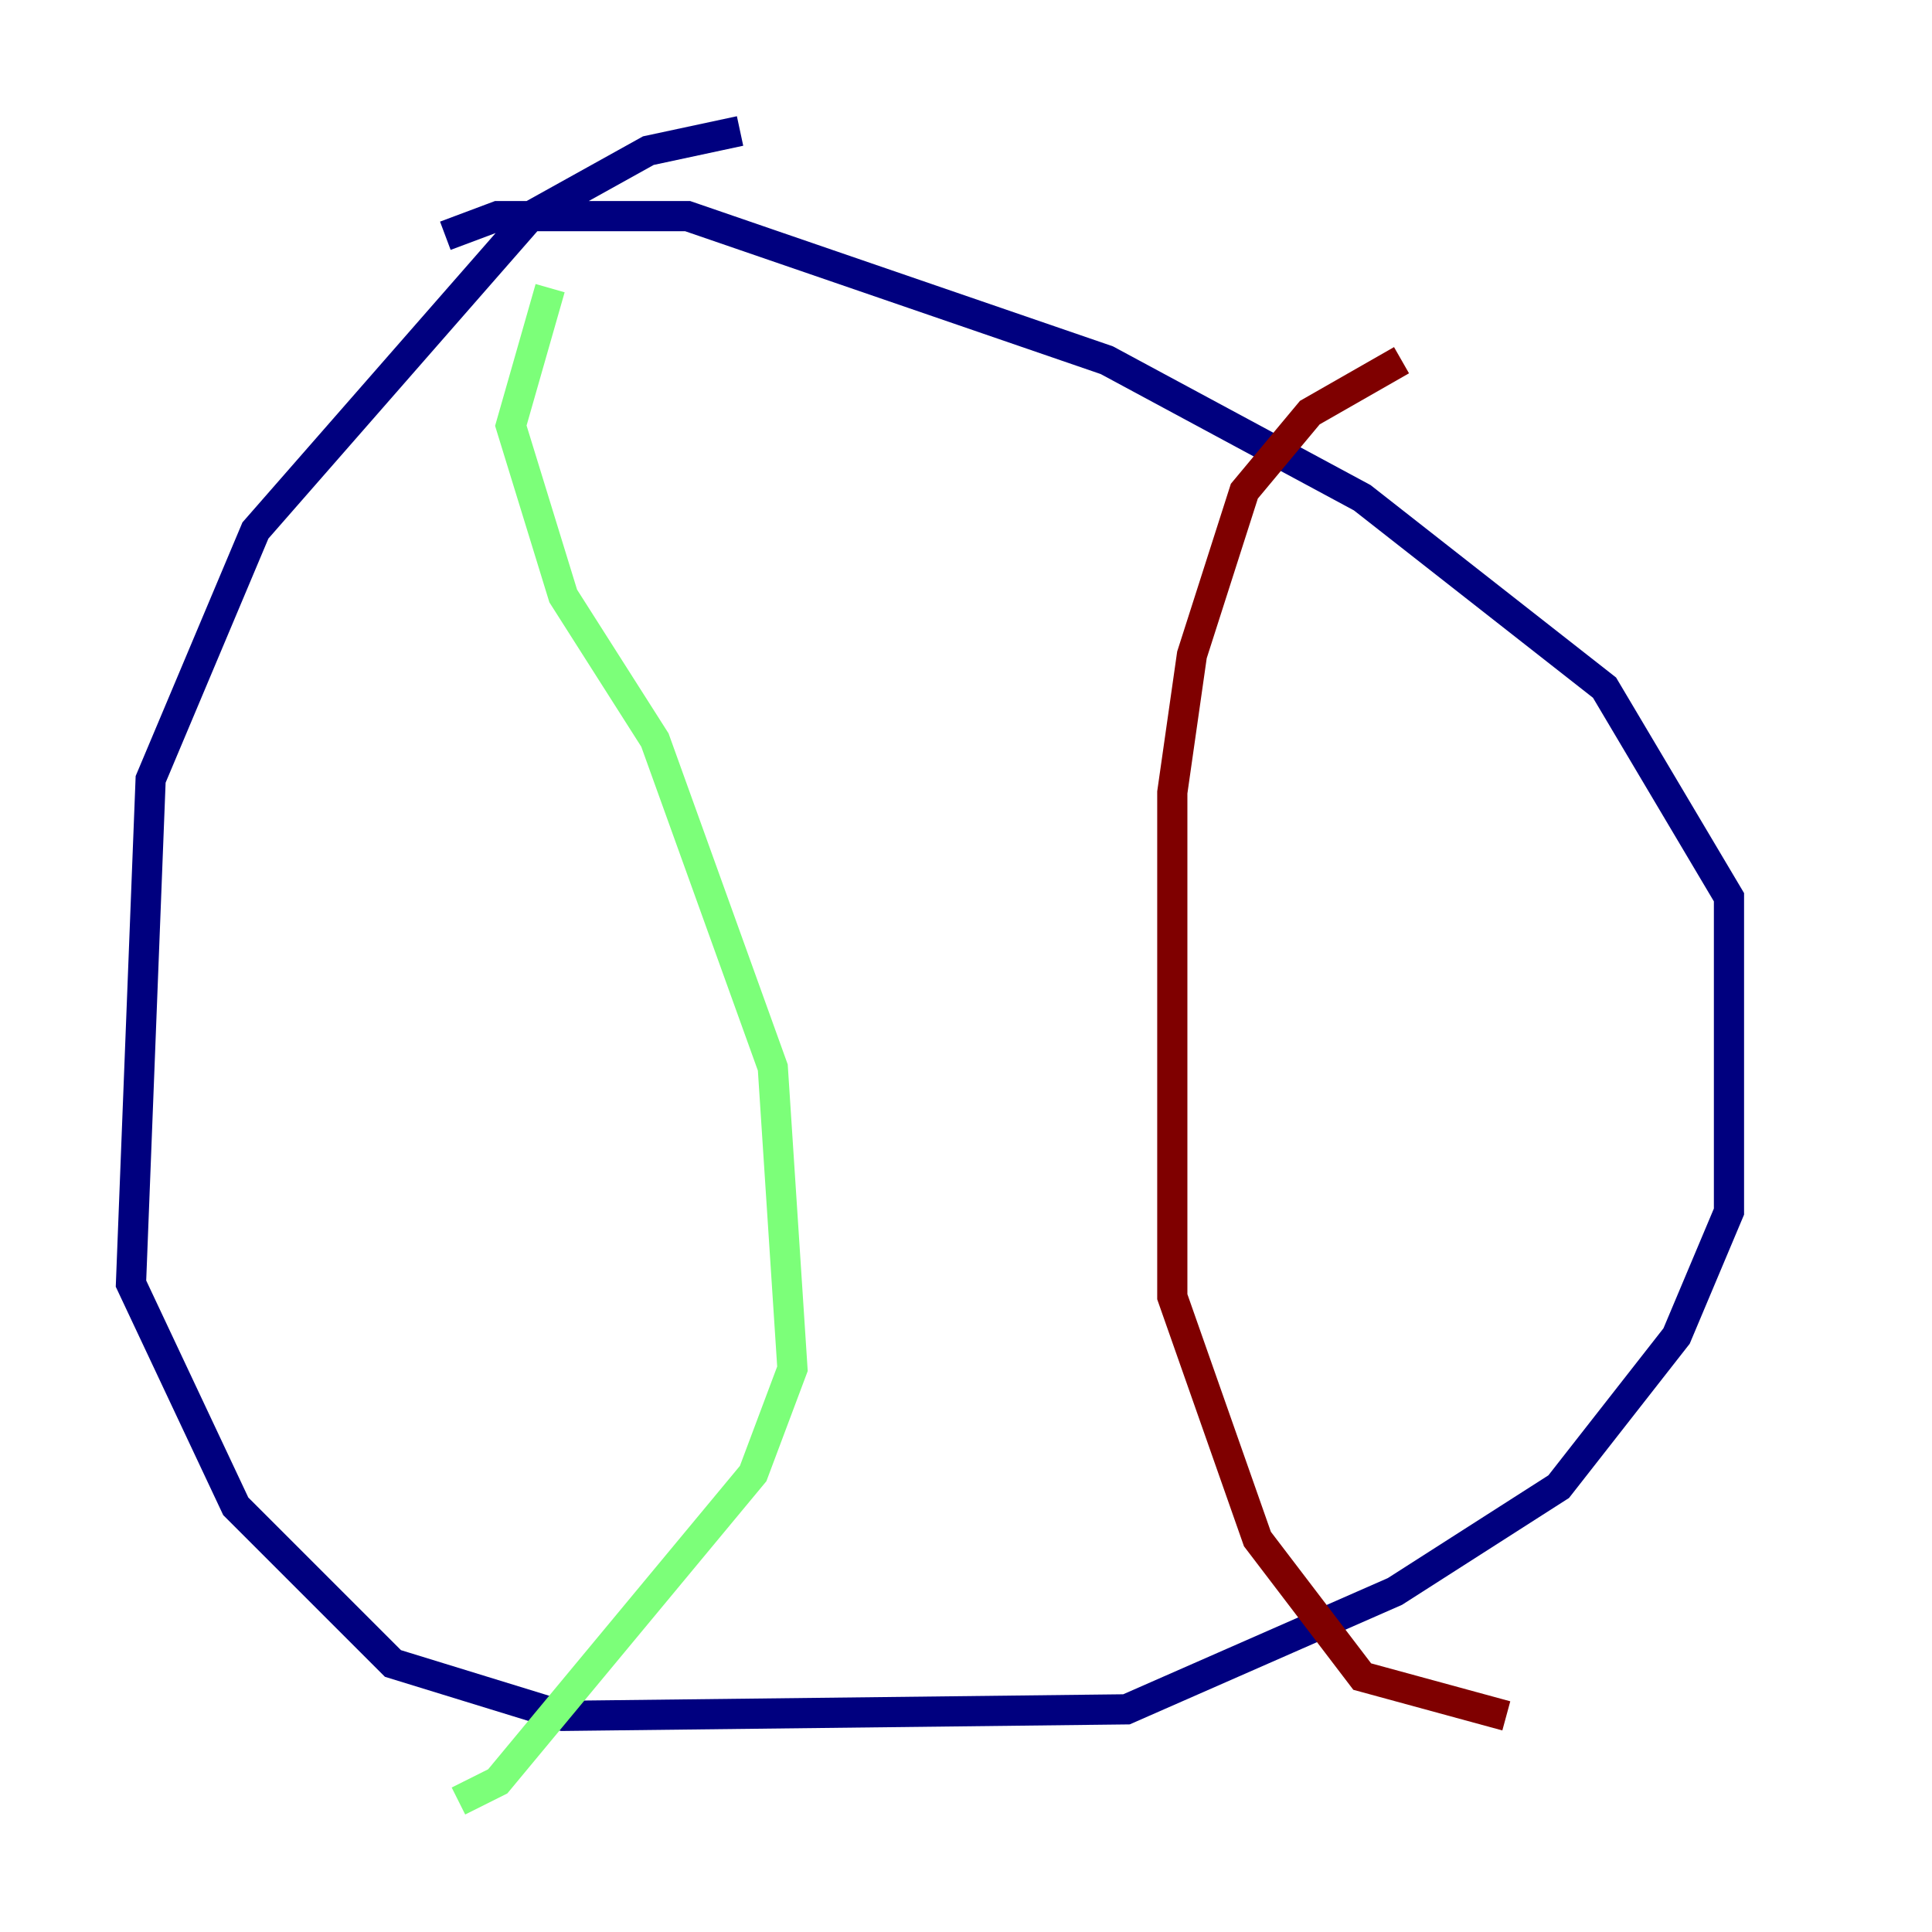 <?xml version="1.0" encoding="utf-8" ?>
<svg baseProfile="tiny" height="128" version="1.2" viewBox="0,0,128,128" width="128" xmlns="http://www.w3.org/2000/svg" xmlns:ev="http://www.w3.org/2001/xml-events" xmlns:xlink="http://www.w3.org/1999/xlink"><defs /><polyline fill="none" points="49.031,8.678 42.956,9.98 35.146,14.319 16.922,35.146 9.98,51.634 8.678,85.044 15.62,99.797 26.034,110.21 37.315,113.681 74.63,113.248 92.42,105.437 103.268,98.495 111.078,88.515 114.549,80.271 114.549,59.444 106.305,45.559 90.251,32.976 73.329,23.864 45.559,14.319 32.976,14.319 29.505,15.62" stroke="#00007f" stroke-width="2" /><polyline fill="none" points="36.447,19.091 33.844,28.203 37.315,39.485 43.39,49.031 51.2,70.725 52.502,90.685 49.898,97.627 32.976,118.02 30.373,119.322" stroke="#7cff79" stroke-width="2" /><polyline fill="none" points="92.854,23.864 86.78,27.336 82.441,32.542 78.969,43.39 77.668,52.502 77.668,85.912 83.308,101.966 90.251,111.078 99.797,113.681" stroke="#7f0000" stroke-width="2" /></svg>
